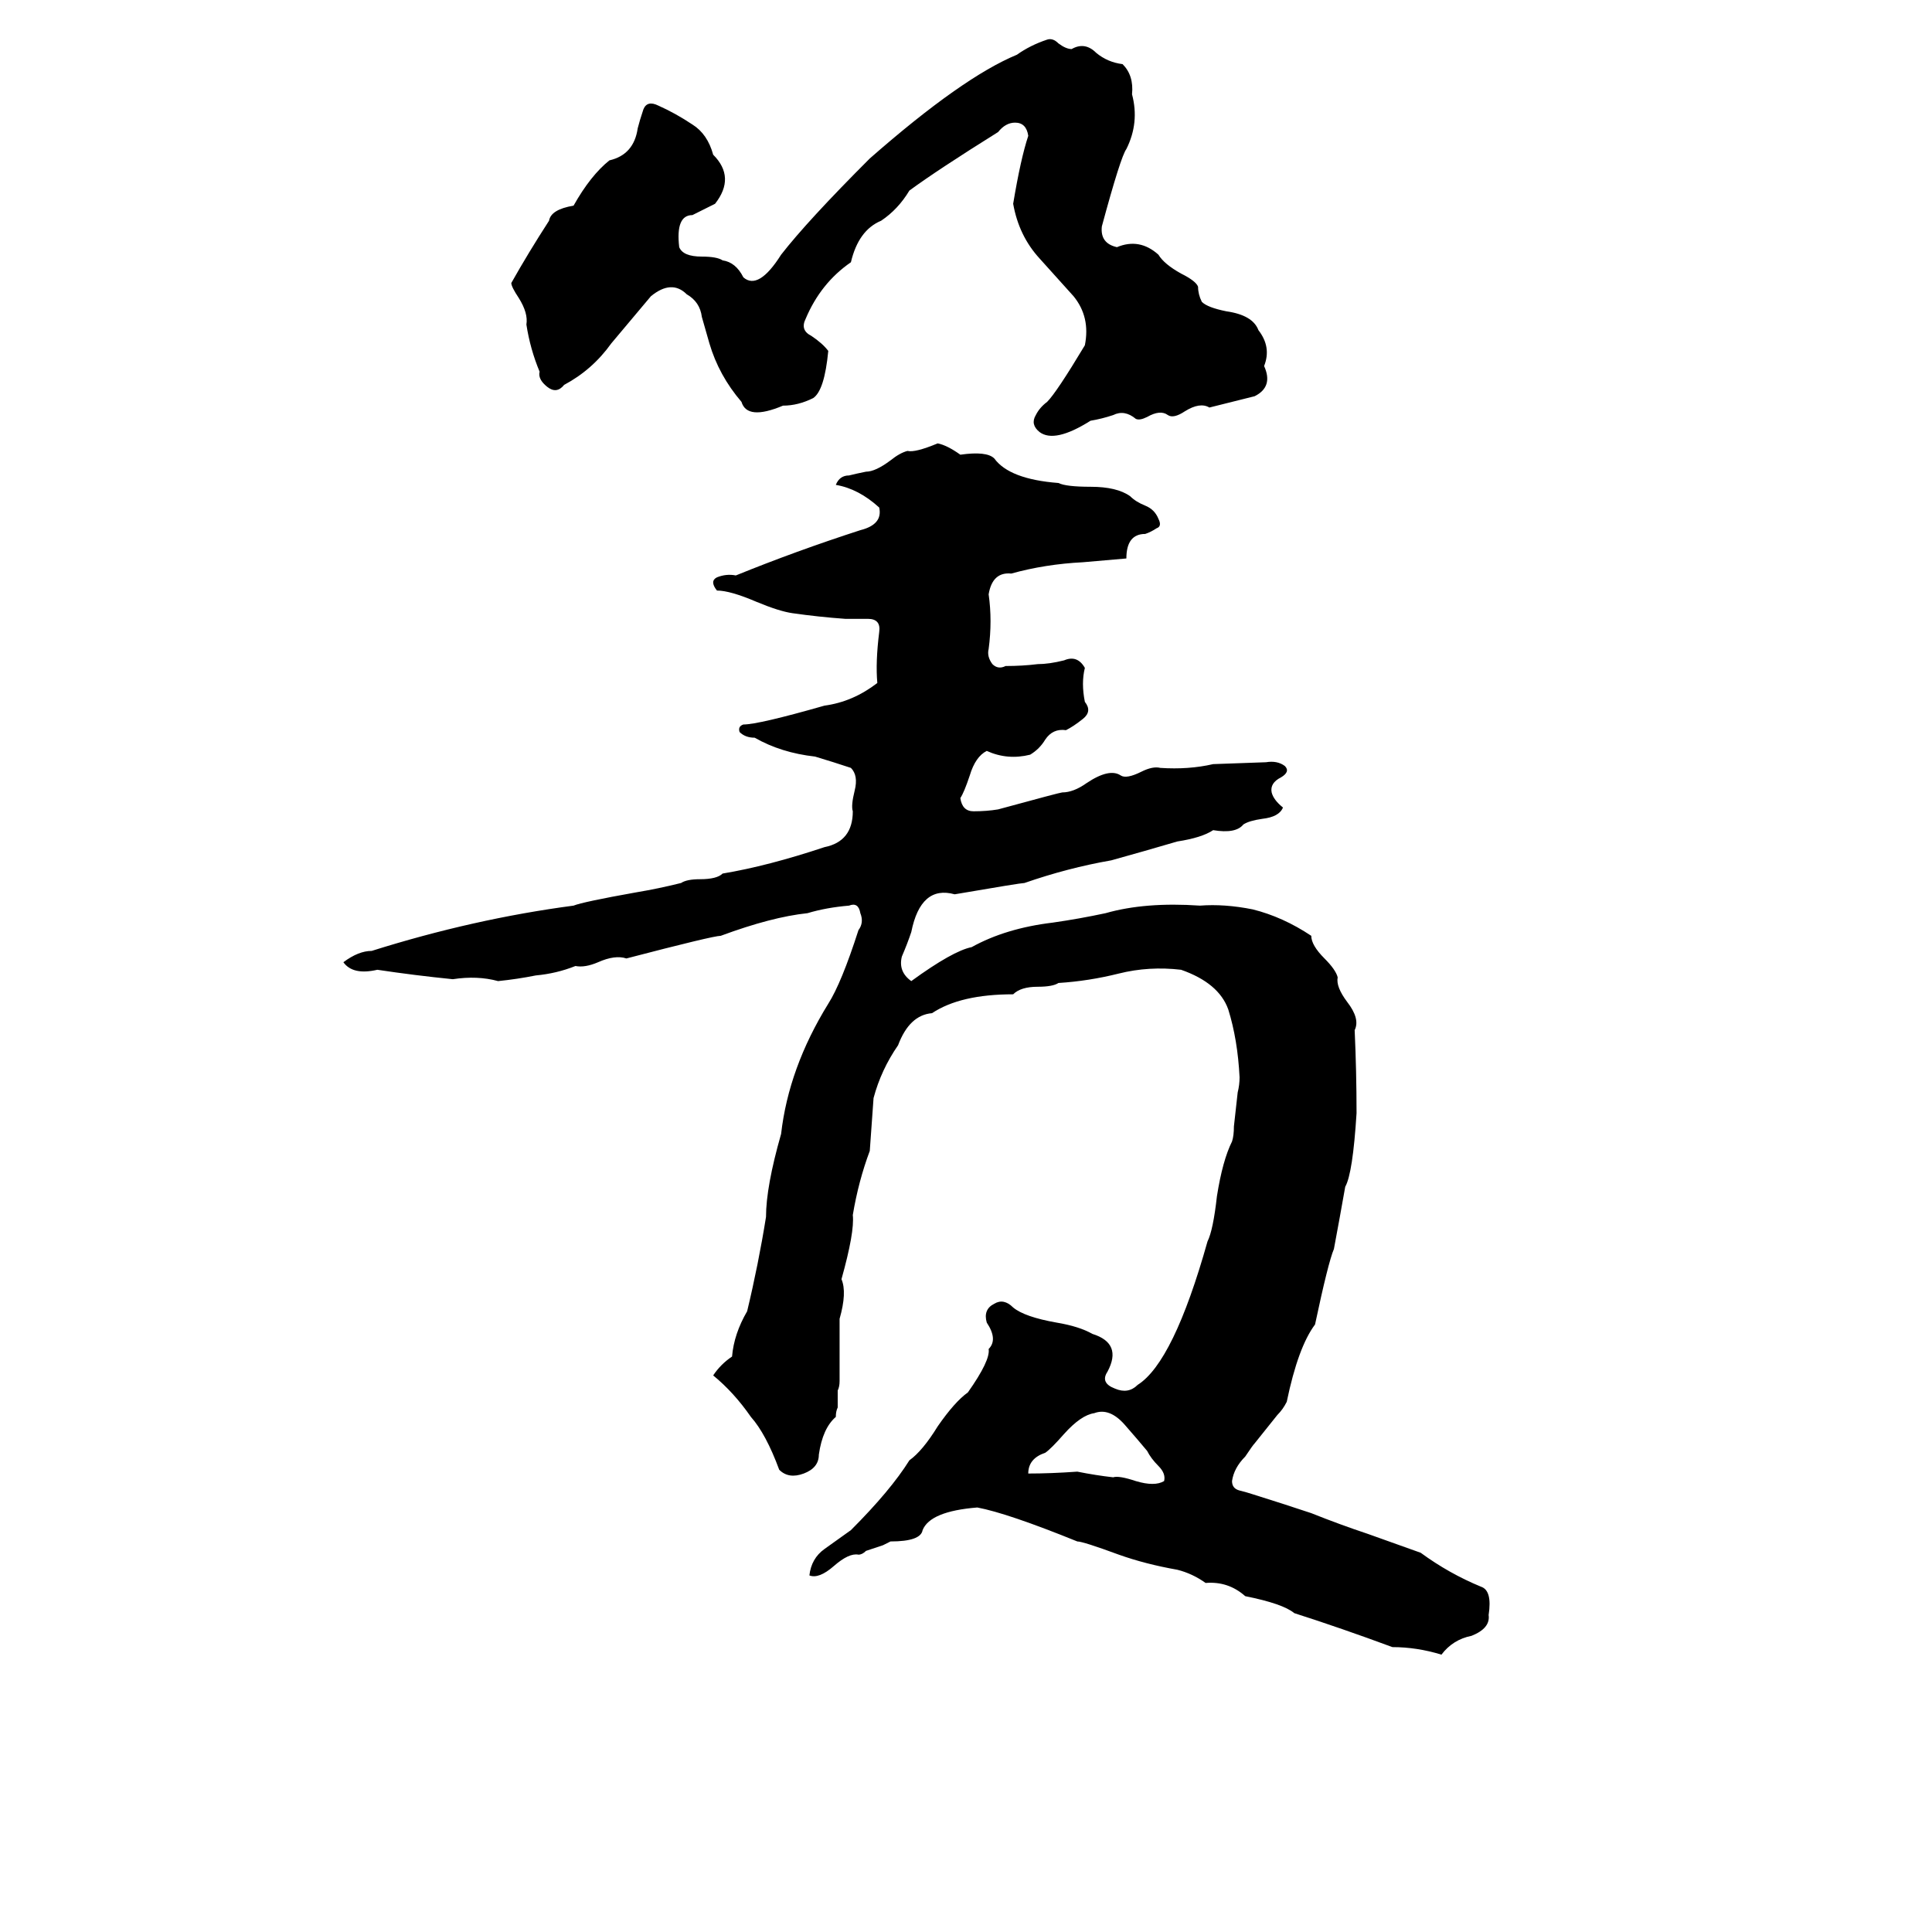 <svg xmlns="http://www.w3.org/2000/svg" viewBox="0 -800 1024 1024">
	<path fill="#000000" d="M555 -779Q558 -780 561 -777Q565 -774 568 -774Q575 -778 581 -772Q587 -767 595 -766Q601 -760 600 -750Q604 -735 597 -721Q594 -717 584 -680Q583 -671 592 -669Q604 -674 614 -665Q617 -660 626 -655Q634 -651 635 -648Q635 -644 637 -640Q640 -637 650 -635Q664 -633 667 -625Q674 -616 670 -606Q675 -595 665 -590Q653 -587 641 -584Q636 -587 628 -582Q622 -578 619 -580Q615 -583 608 -579Q604 -577 602 -578Q596 -583 590 -580Q584 -578 578 -577Q559 -565 551 -571Q546 -575 549 -580Q551 -584 555 -587Q560 -592 575 -617Q578 -632 569 -643Q560 -653 551 -663Q540 -675 537 -692Q541 -716 545 -728Q544 -735 538 -735Q533 -735 529 -730Q497 -710 482 -699Q476 -689 467 -683Q455 -678 451 -661Q435 -650 427 -631Q424 -625 430 -622Q436 -618 439 -614Q437 -593 431 -589Q423 -585 415 -585Q396 -577 393 -587Q381 -601 376 -618Q374 -625 372 -632Q371 -640 364 -644Q356 -652 345 -643Q335 -631 324 -618Q314 -604 299 -596Q295 -591 290 -595Q285 -599 286 -603Q281 -615 279 -628Q280 -634 275 -642Q271 -648 271 -650Q280 -666 291 -683Q292 -689 304 -691Q313 -707 323 -715Q336 -718 338 -732Q339 -736 341 -742Q343 -747 349 -744Q358 -740 367 -734Q375 -729 378 -718Q390 -706 379 -692Q373 -689 367 -686Q358 -686 360 -669Q362 -664 372 -664Q380 -664 383 -662Q390 -661 394 -653Q402 -646 414 -665Q428 -683 461 -716Q510 -759 539 -771Q546 -776 555 -779ZM497 -565Q502 -564 509 -559Q523 -561 527 -557Q535 -546 561 -544Q565 -542 578 -542Q592 -542 599 -537Q602 -534 607 -532Q612 -530 614 -525Q616 -521 613 -520Q610 -518 607 -517Q597 -517 597 -504Q586 -503 574 -502Q554 -501 536 -496Q526 -497 524 -485Q526 -471 524 -456Q523 -452 526 -448Q529 -445 533 -447Q542 -447 550 -448Q556 -448 564 -450Q571 -453 575 -446Q573 -438 575 -428Q579 -423 574 -419Q569 -415 565 -413Q558 -414 554 -408Q551 -403 546 -400Q534 -397 523 -402Q517 -399 514 -389Q511 -380 509 -377Q510 -370 516 -370Q523 -370 529 -371Q562 -380 563 -380Q569 -380 576 -385Q588 -393 594 -389Q597 -387 605 -391Q611 -394 615 -393Q630 -392 643 -395L671 -396Q677 -397 681 -394Q684 -391 679 -388Q673 -385 674 -380Q675 -376 680 -372Q678 -367 669 -366Q662 -365 659 -363Q655 -358 643 -360Q637 -356 624 -354Q607 -349 589 -344Q566 -340 543 -332Q541 -332 506 -326Q488 -331 483 -306Q481 -300 478 -293Q476 -285 483 -280Q505 -296 515 -298Q533 -308 558 -311Q572 -313 586 -316Q607 -322 636 -320Q649 -321 664 -318Q680 -314 695 -304Q695 -299 702 -292Q708 -286 709 -282Q708 -277 714 -269Q721 -260 718 -254Q719 -232 719 -210Q717 -178 713 -171Q710 -154 707 -138Q704 -131 697 -98Q688 -86 682 -57Q680 -53 677 -50L665 -35Q664 -34 660 -28Q654 -22 653 -15Q653 -11 657 -10Q661 -9 664 -8Q680 -3 695 2Q710 8 725 13Q739 18 753 23Q768 34 785 41Q791 43 789 56Q790 63 780 67Q770 69 764 77Q751 73 738 73Q711 63 686 55Q680 50 660 46Q651 38 639 39Q632 34 624 32Q607 29 593 24Q574 17 571 17Q534 2 518 -1Q493 1 489 11Q488 17 472 17Q470 18 468 19L459 22Q457 24 455 24Q450 23 442 30Q434 37 429 35Q430 26 437 21Q444 16 451 11Q472 -10 482 -26Q489 -31 497 -44Q506 -57 513 -62Q525 -79 524 -85Q529 -90 523 -99Q521 -106 527 -109Q532 -112 537 -107Q543 -102 560 -99Q572 -97 579 -93Q595 -88 587 -73Q583 -67 591 -64Q598 -61 603 -66Q622 -78 640 -142Q643 -148 645 -166Q648 -185 653 -195Q654 -198 654 -203L656 -221Q657 -225 657 -229Q656 -249 651 -265Q646 -279 626 -286Q609 -288 593 -284Q577 -280 561 -279Q558 -277 550 -277Q541 -277 537 -273Q509 -273 494 -263Q482 -262 476 -246Q467 -233 463 -218Q462 -204 461 -190Q455 -174 452 -156Q453 -147 446 -122Q449 -115 445 -101Q445 -84 445 -68Q445 -65 444 -63V-54Q443 -52 443 -49Q436 -43 434 -29Q434 -22 426 -19Q418 -16 413 -21Q406 -40 398 -49Q389 -62 378 -71Q382 -77 388 -81Q389 -93 396 -105Q402 -130 406 -155Q406 -171 414 -199Q418 -234 439 -268Q446 -279 455 -307Q458 -311 456 -316Q455 -322 450 -320Q438 -319 428 -316Q409 -314 382 -304Q378 -304 332 -292Q326 -294 317 -290Q310 -287 305 -288Q295 -284 284 -283Q274 -281 264 -280Q253 -283 240 -281Q220 -283 200 -286Q187 -283 182 -290Q190 -296 197 -296Q251 -313 304 -320Q309 -322 337 -327Q349 -329 361 -332Q364 -334 371 -334Q380 -334 383 -337Q407 -341 437 -351Q452 -354 452 -370Q451 -373 453 -381Q455 -389 451 -393Q442 -396 432 -399Q414 -401 400 -409Q395 -409 392 -412Q391 -415 394 -416Q402 -416 437 -426Q452 -428 465 -438Q464 -449 466 -465Q467 -472 460 -472Q454 -472 448 -472Q434 -473 420 -475Q413 -476 401 -481Q387 -487 380 -487Q376 -492 380 -494Q385 -496 390 -495Q422 -508 456 -519Q468 -522 466 -531Q455 -541 443 -543Q445 -548 450 -548Q454 -549 459 -550Q464 -550 472 -556Q477 -560 481 -561Q485 -560 497 -565ZM580 -51Q573 -50 564 -40Q557 -32 554 -30Q545 -27 545 -19Q557 -19 571 -20Q581 -18 590 -17Q593 -18 602 -15Q612 -12 617 -15Q618 -19 614 -23Q610 -27 608 -31Q603 -37 596 -45Q588 -54 580 -51Z"/>
</svg>